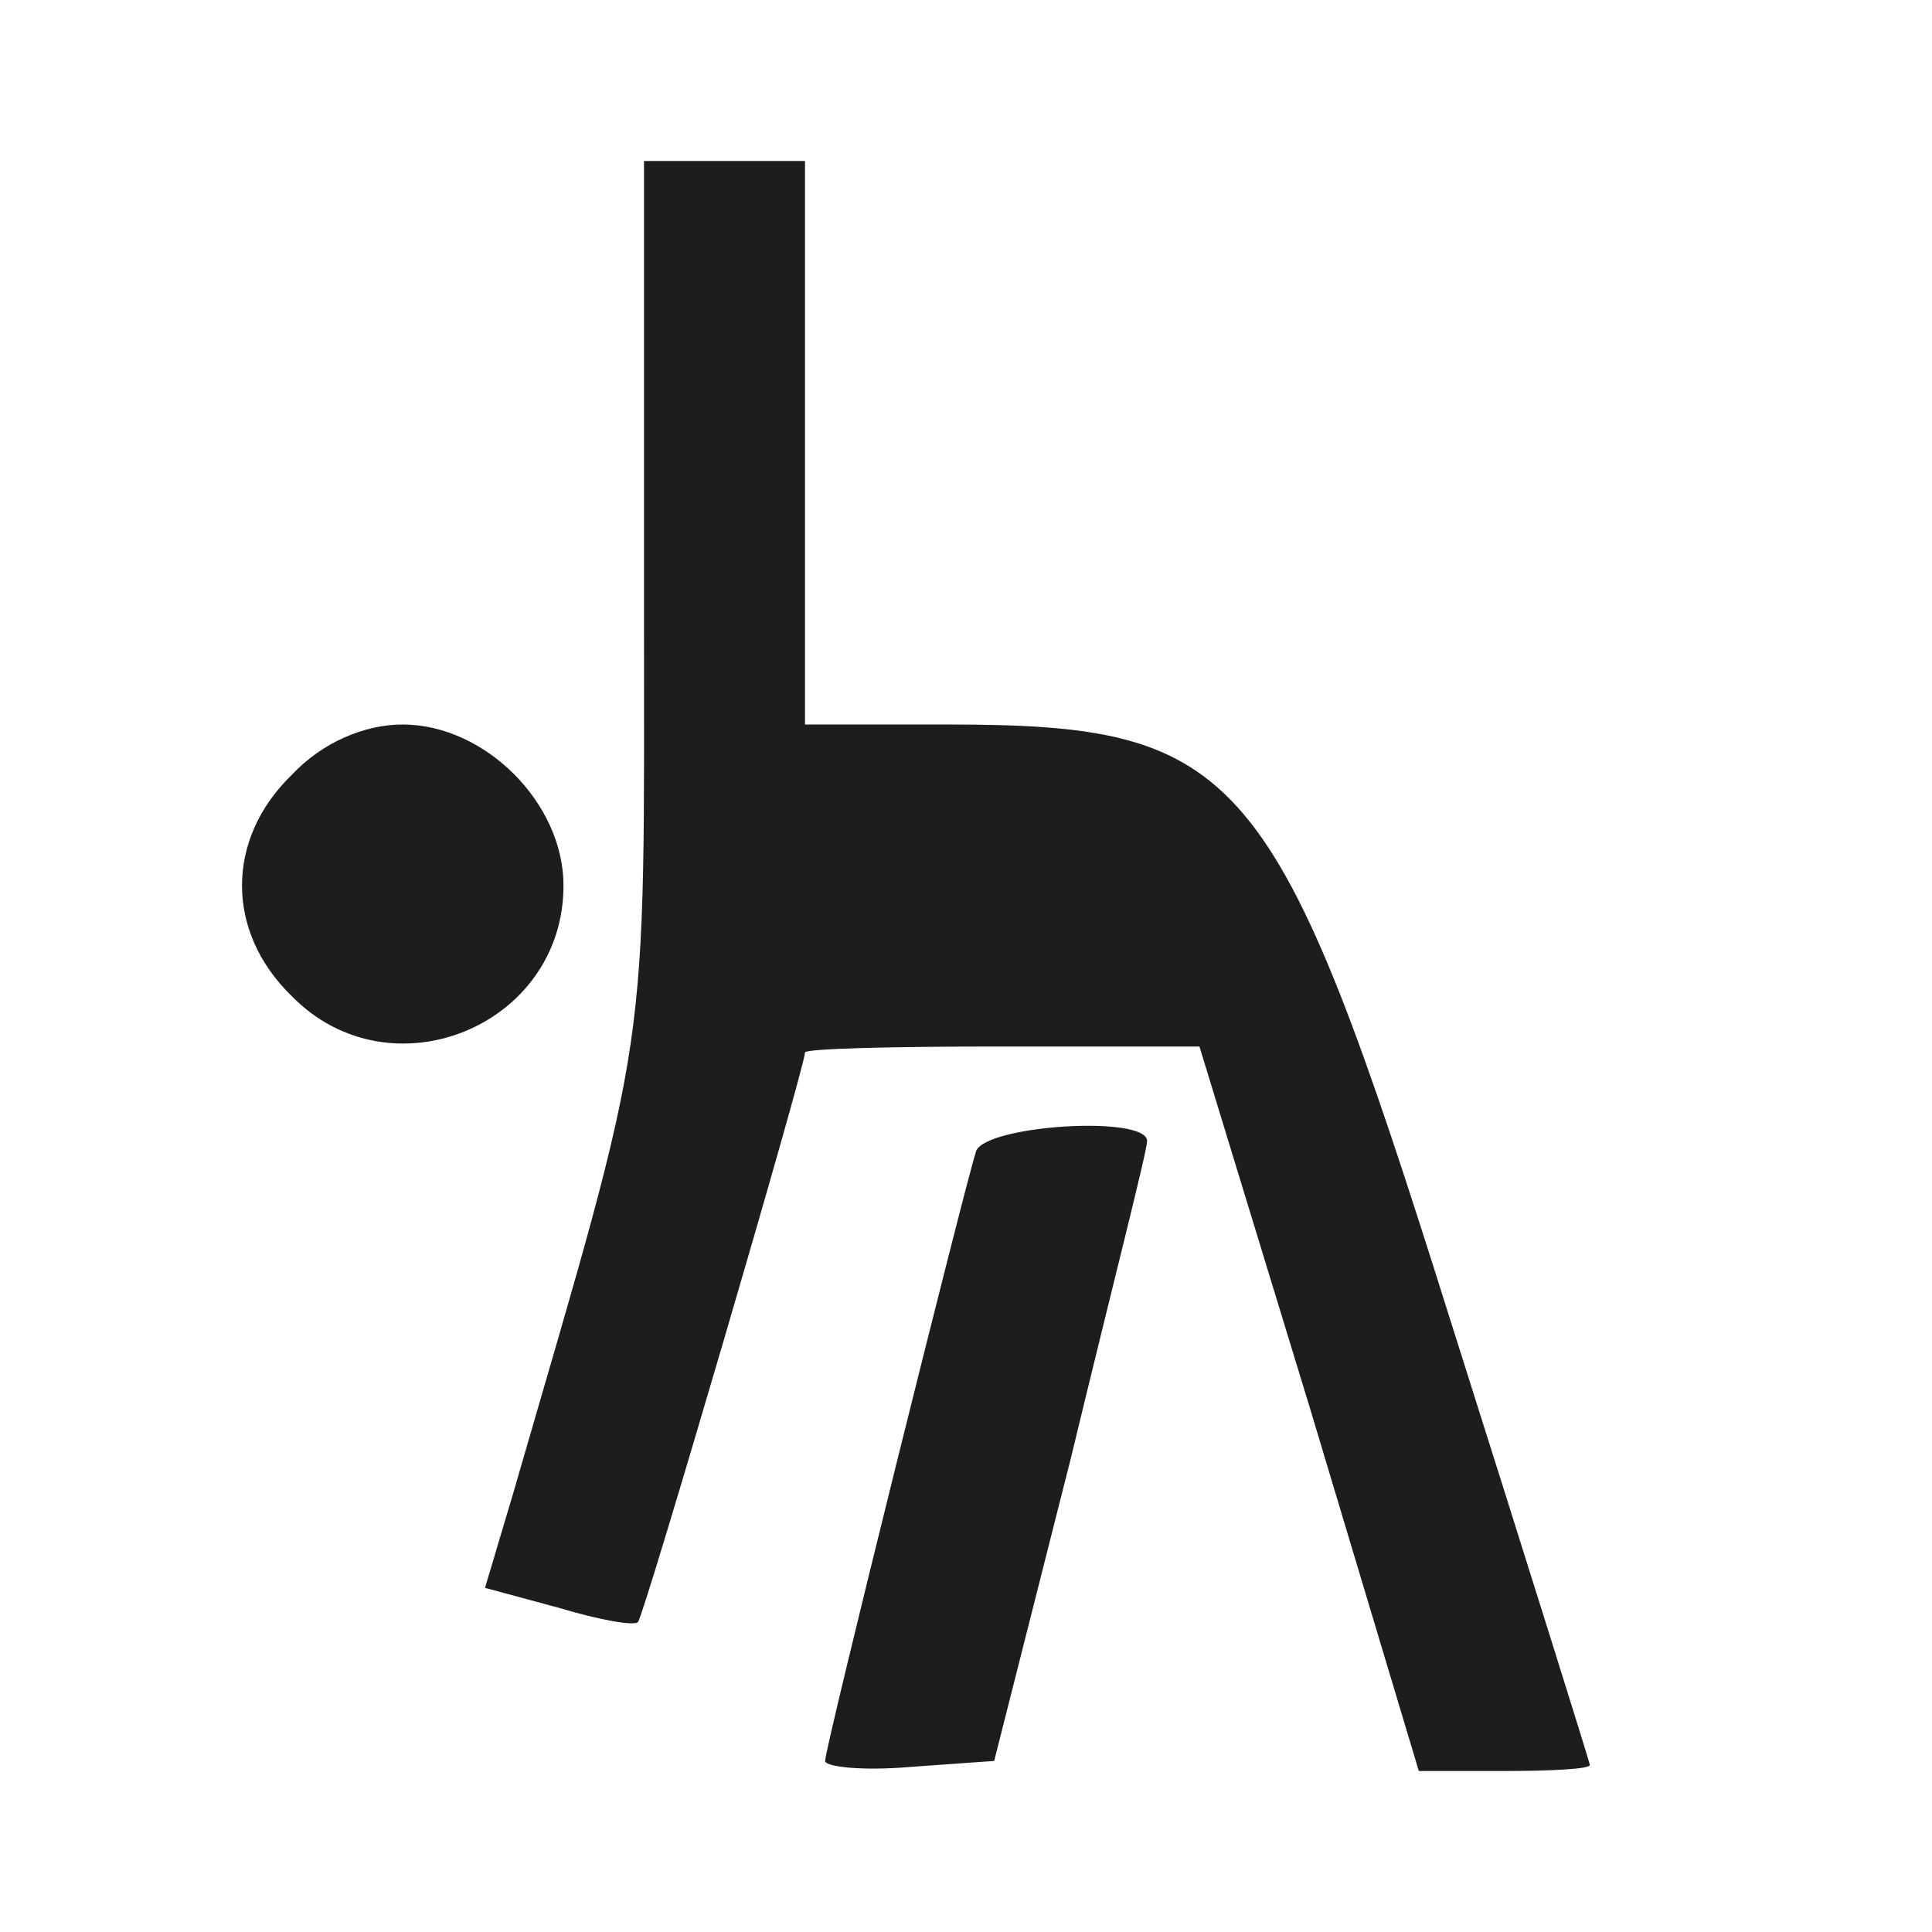 <?xml version="1.0" standalone="no"?>
<!DOCTYPE svg PUBLIC "-//W3C//DTD SVG 20010904//EN"
 "http://www.w3.org/TR/2001/REC-SVG-20010904/DTD/svg10.dtd">
<svg version="1.0" xmlns="http://www.w3.org/2000/svg"
 width="96pt" height="96pt" viewBox="0 0 96 96"
 preserveAspectRatio="xMidYMid meet" fill="#1d1d1d">

<g transform="translate(0,96) scale(0.1,-0.1)" stroke="none">
<path d="M320 662 c0 -234 4 -206 -65 -444 l-14 -47 37 -10 c20 -6 37 -9 39
-7 3 3 83 276 83 283 0 2 44 3 98 3 l98 0 55 -180 54 -180 43 0 c23 0 42 1 42
3 0 1 -31 100 -69 220 -87 277 -104 297 -251 297 l-70 0 0 140 0 140 -40 0
-40 0 0 -218z"/>
<path d="M145 575 c-33 -32 -33 -78 0 -110 49 -50 135 -15 135 55 0 41 -39 80
-80 80 -19 0 -40 -9 -55 -25z"/>
<path d="M485 388 c-6 -19 -75 -296 -75 -303 0 -3 19 -5 42 -3 l42 3 38 150
c20 83 38 153 38 158 0 13 -80 8 -85 -5z"/>
</g>
</svg>
